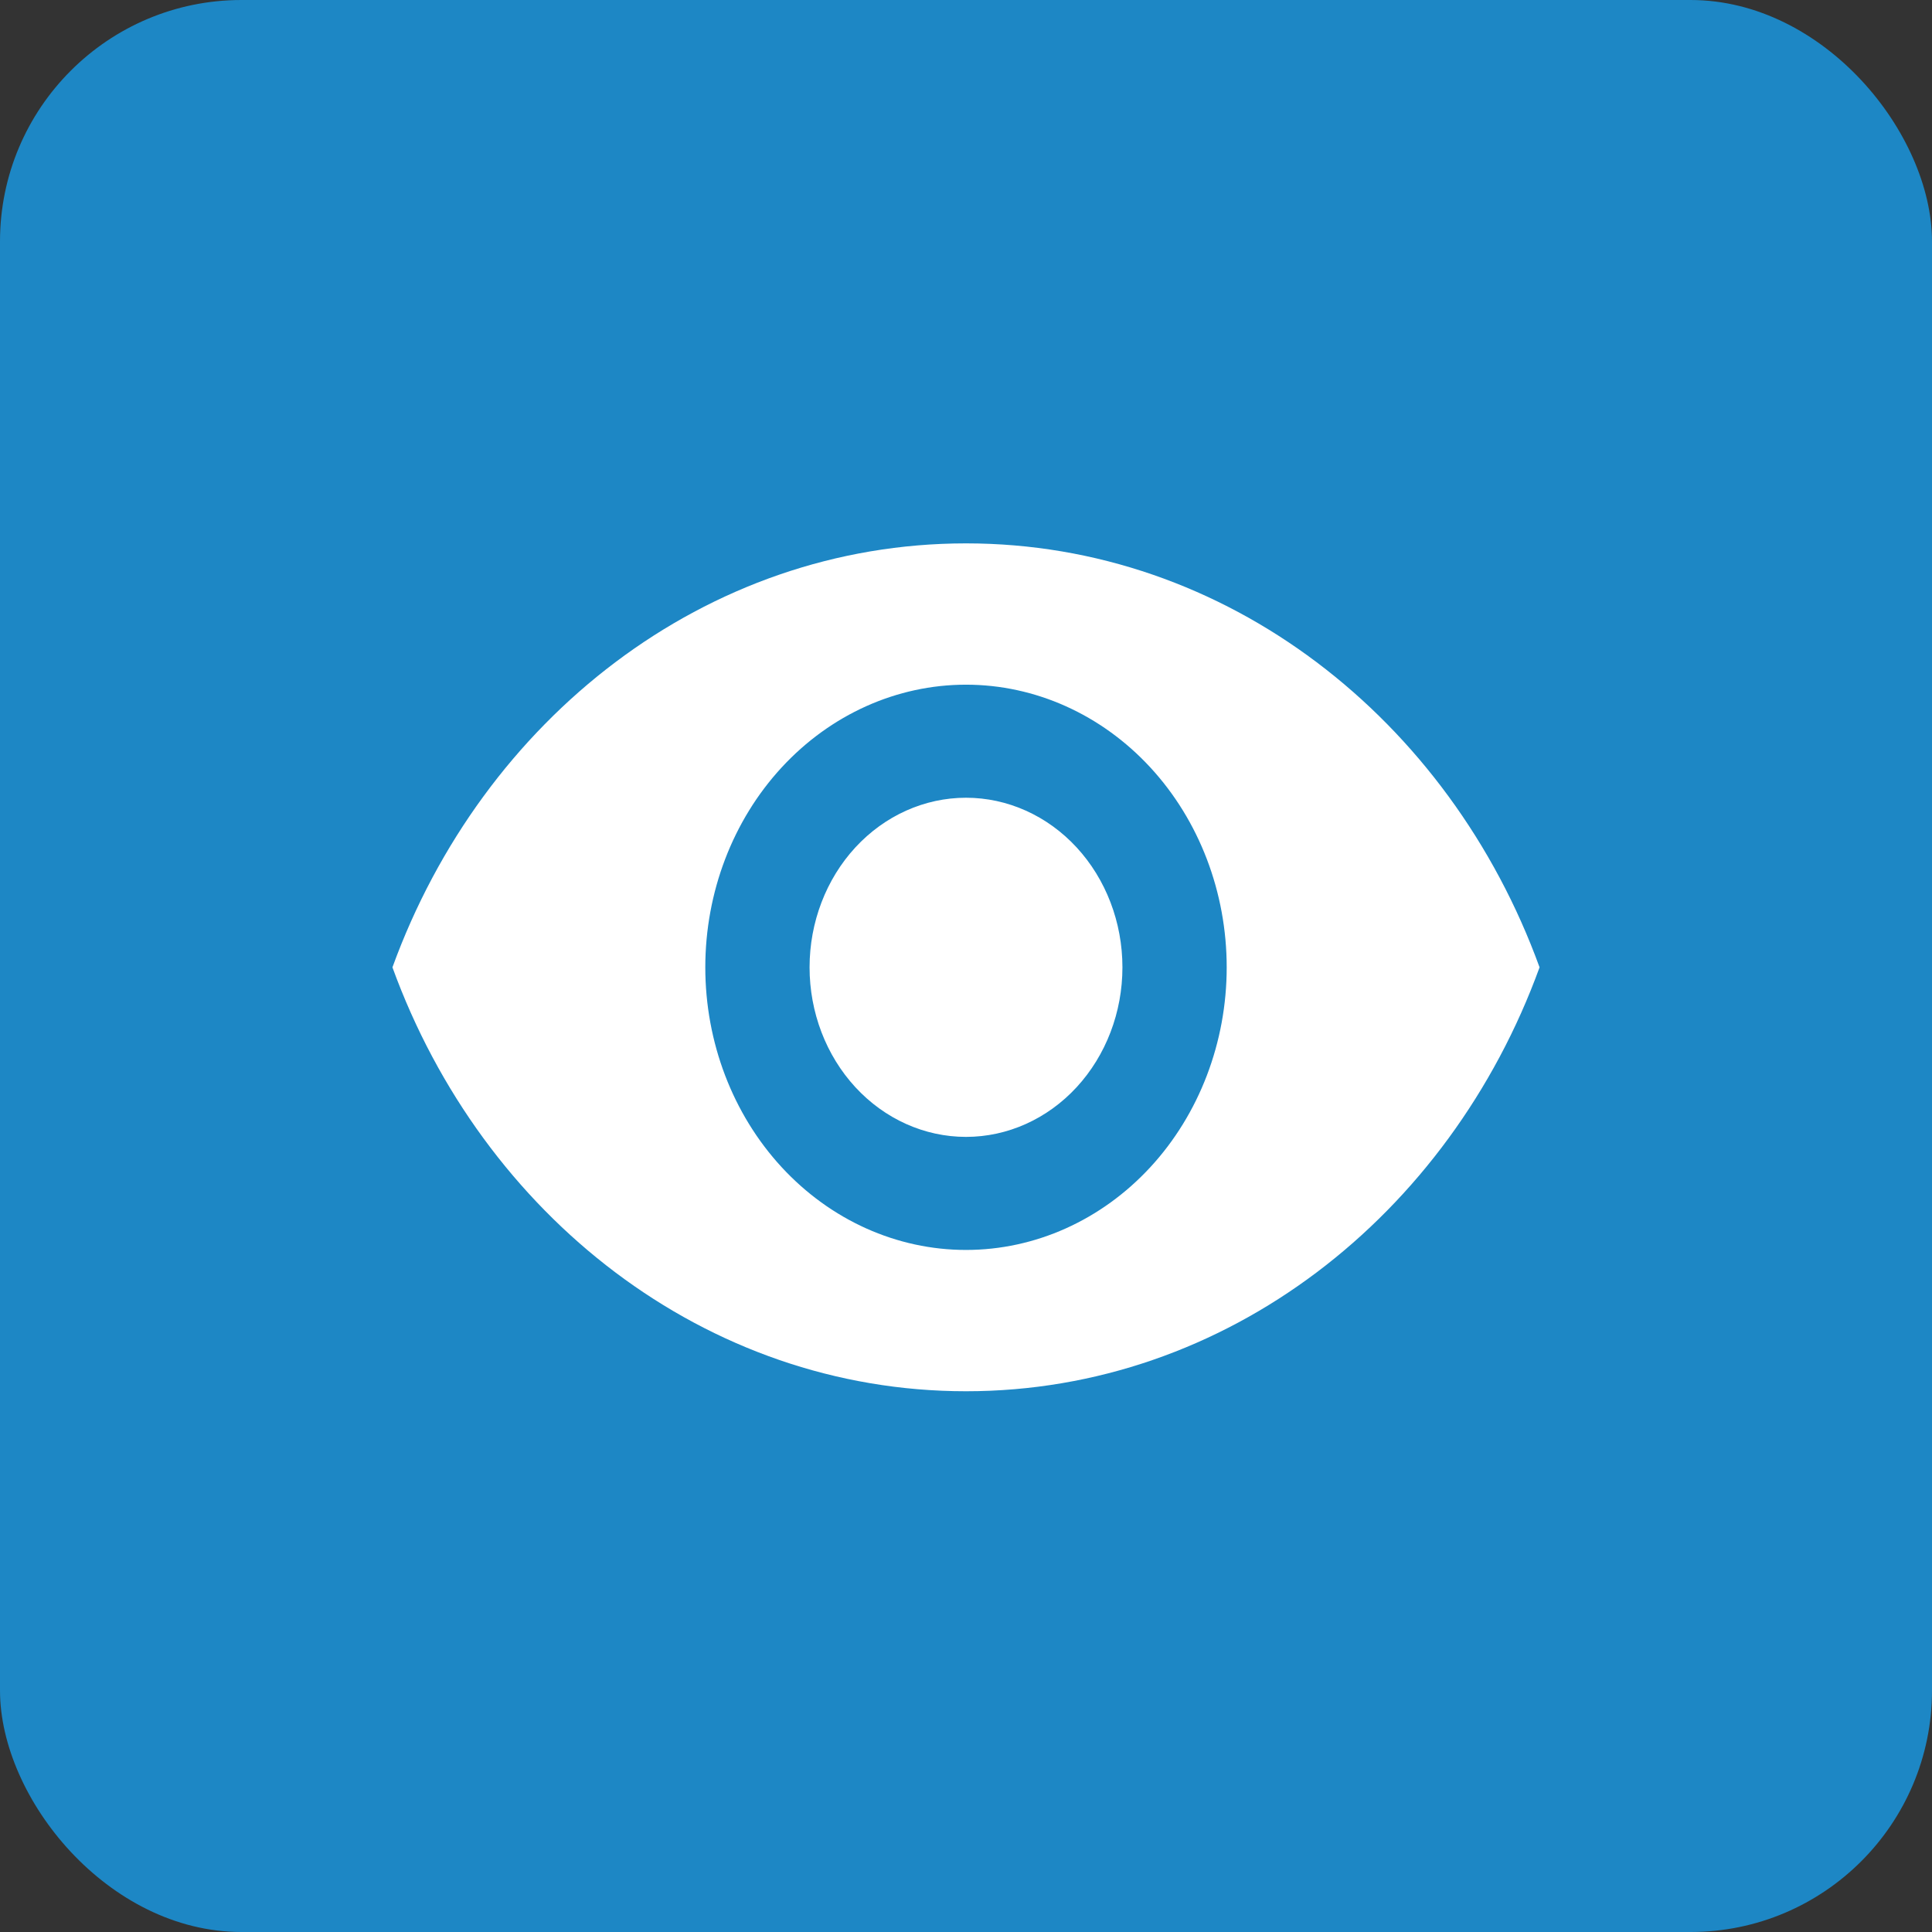 <svg width="64" height="64" viewBox="0 0 64 64" fill="none" xmlns="http://www.w3.org/2000/svg">
<rect x="0" y="0" width="64" height="64" fill="#333333" stroke="none"/>
<rect width="64" height="64" rx="8" fill="#1D87C5"/>
<path d="M32 26.426C30.626 26.426 29.308 27.018 28.336 28.071C27.364 29.125 26.818 30.554 26.818 32.044C26.818 33.533 27.364 34.962 28.336 36.016C29.308 37.069 30.626 37.661 32 37.661C33.374 37.661 34.692 37.069 35.664 36.016C36.636 34.962 37.182 33.533 37.182 32.044C37.182 30.554 36.636 29.125 35.664 28.071C34.692 27.018 33.374 26.426 32 26.426ZM32 41.406C29.709 41.406 27.513 40.419 25.893 38.664C24.273 36.908 23.364 34.526 23.364 32.044C23.364 29.56 24.273 27.179 25.893 25.423C27.513 23.668 29.709 22.681 32 22.681C34.291 22.681 36.487 23.668 38.107 25.423C39.727 27.179 40.636 29.56 40.636 32.044C40.636 34.526 39.727 36.908 38.107 38.664C36.487 40.419 34.291 41.406 32 41.406ZM32 18C23.364 18 15.988 23.823 13 32.044C15.988 40.264 23.364 46.087 32 46.087C40.636 46.087 48.012 40.264 51 32.044C48.012 23.823 40.636 18 32 18Z" fill="white"/>
</svg>
